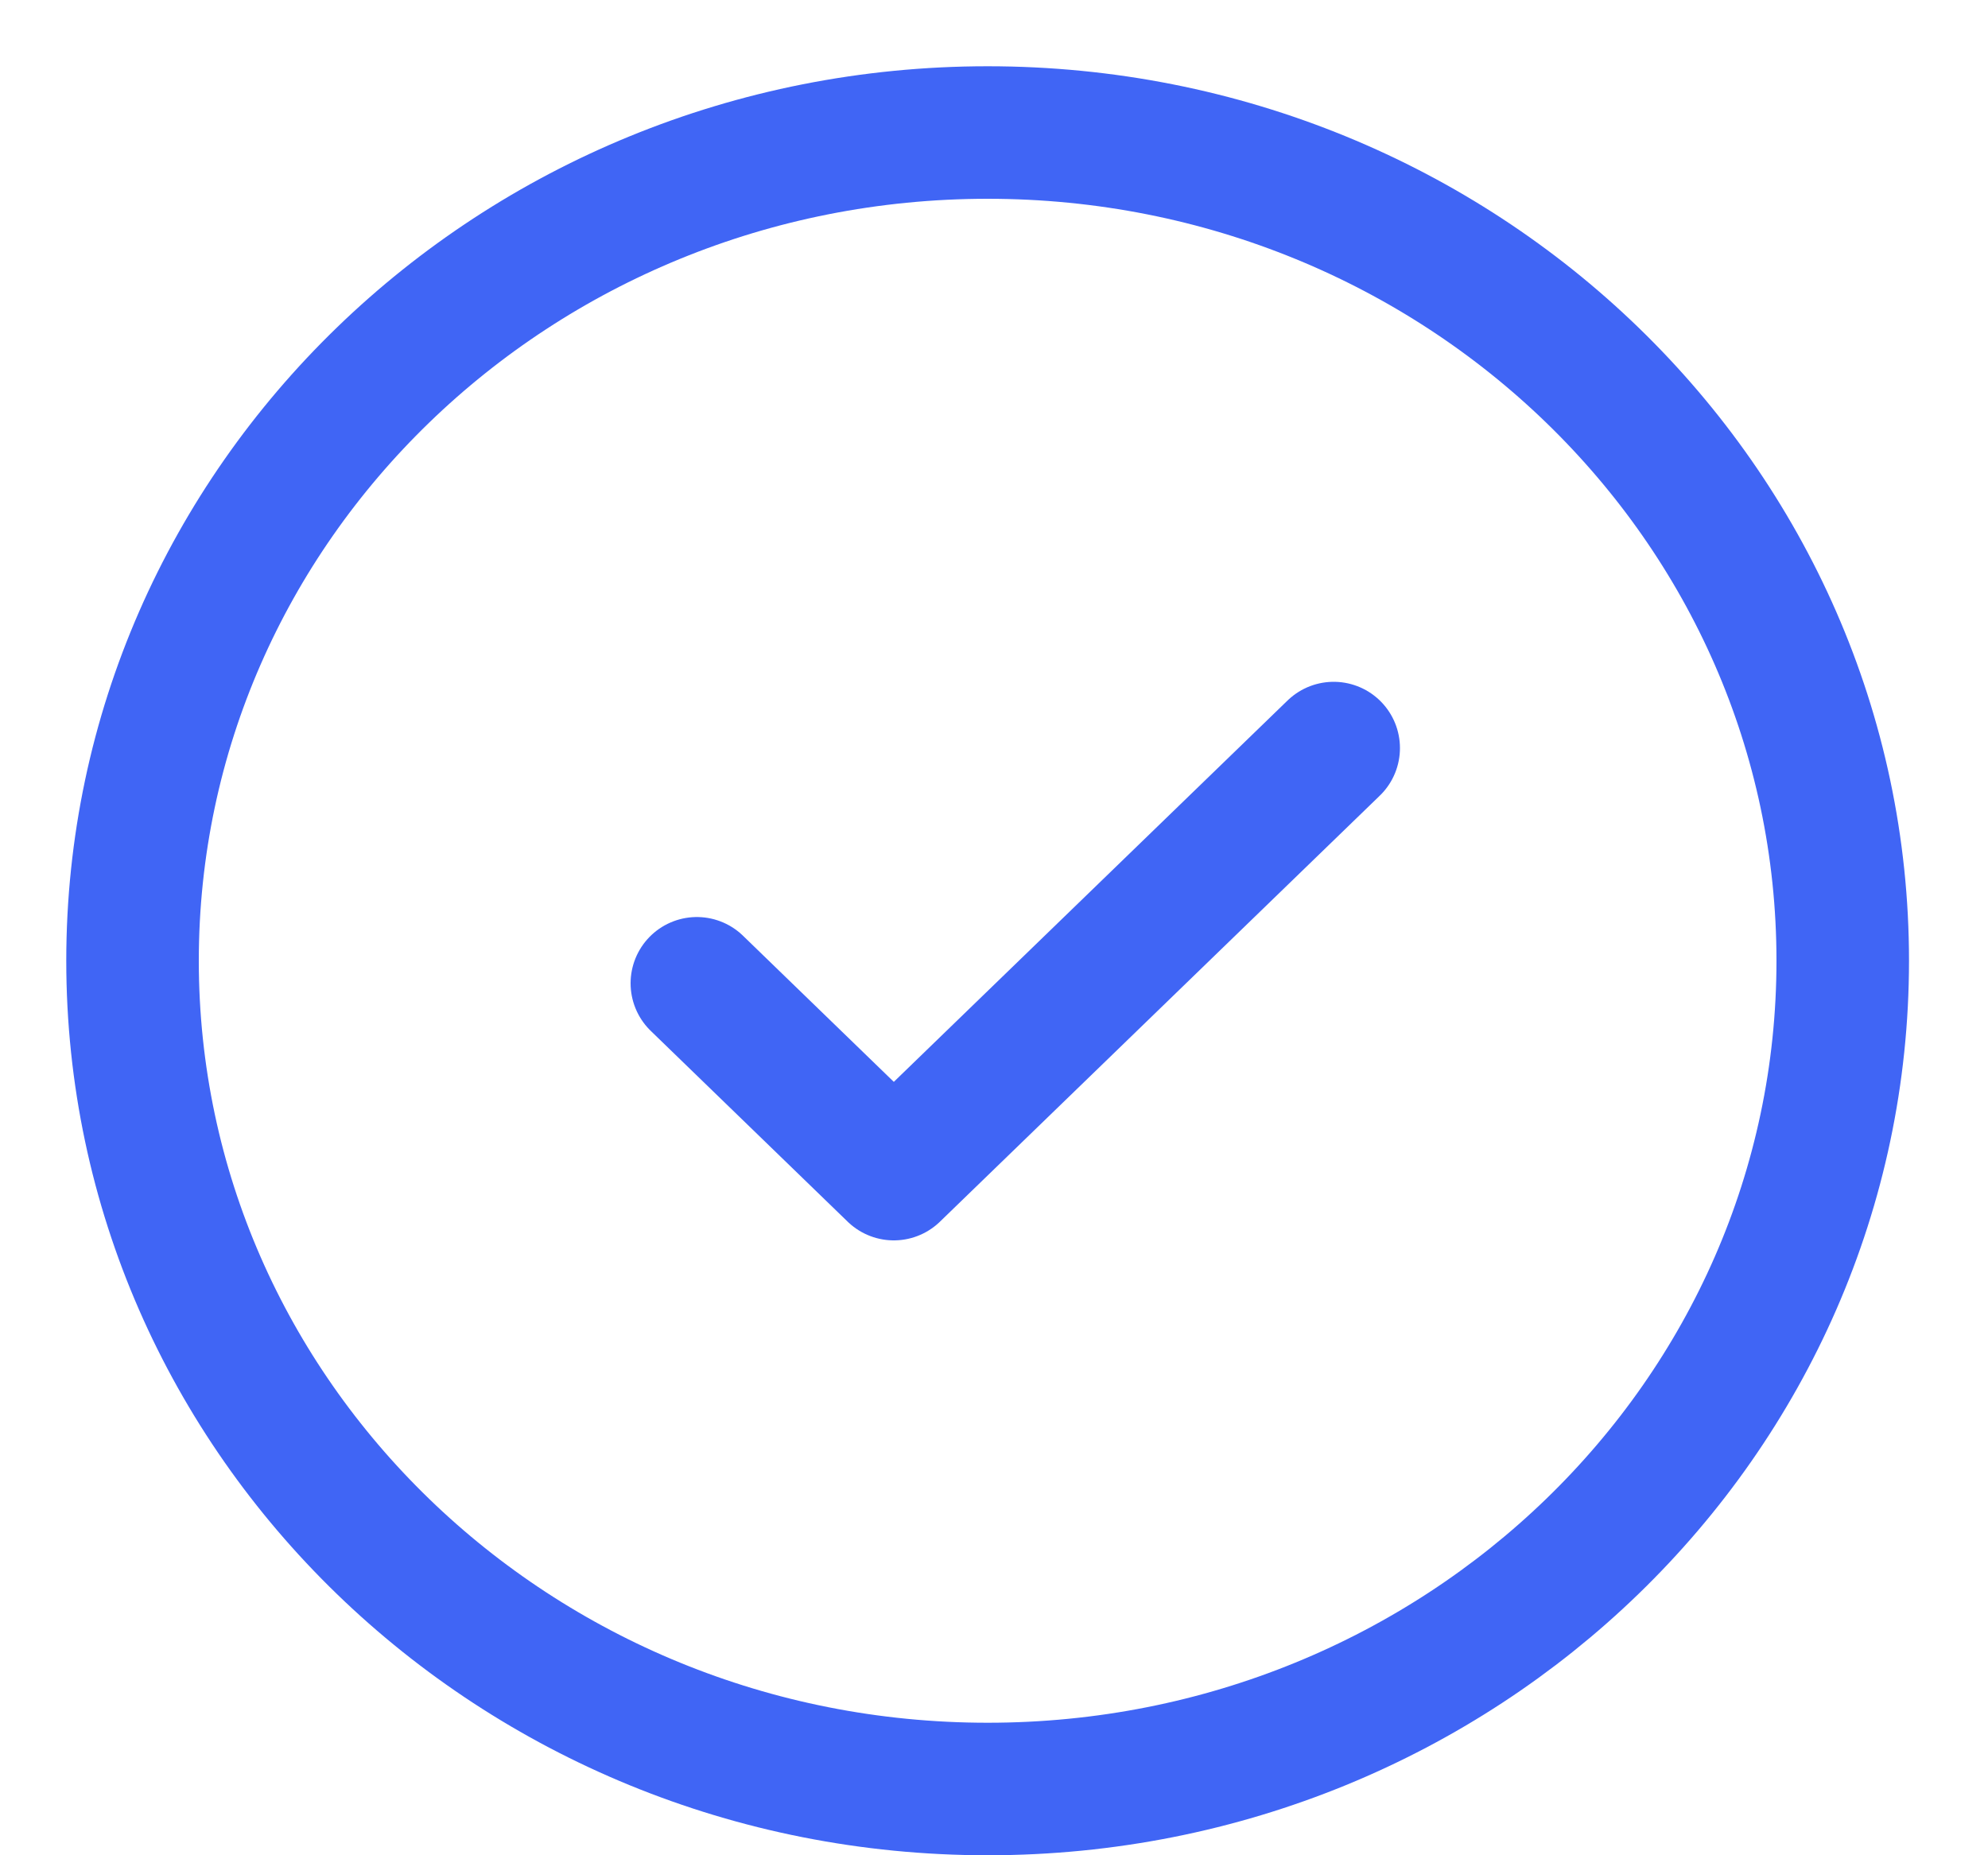 <svg width="15" height="14" viewBox="0 0 15 14" fill="none" xmlns="http://www.w3.org/2000/svg">
<g id="Group">
<path id="Vector" d="M5.258 7.42L6.744 8.86L10.063 5.645" stroke="#4065F5" stroke-linecap="round" stroke-linejoin="round"/>
<path id="Vector_2" d="M7.452 13.5C11.016 13.5 13.904 10.702 13.904 7.25C13.904 3.798 11.016 1 7.452 1C3.889 1 1 3.798 1 7.25C1 10.702 3.889 13.5 7.452 13.5Z" stroke="#4065F5"/>
</g>
</svg>
